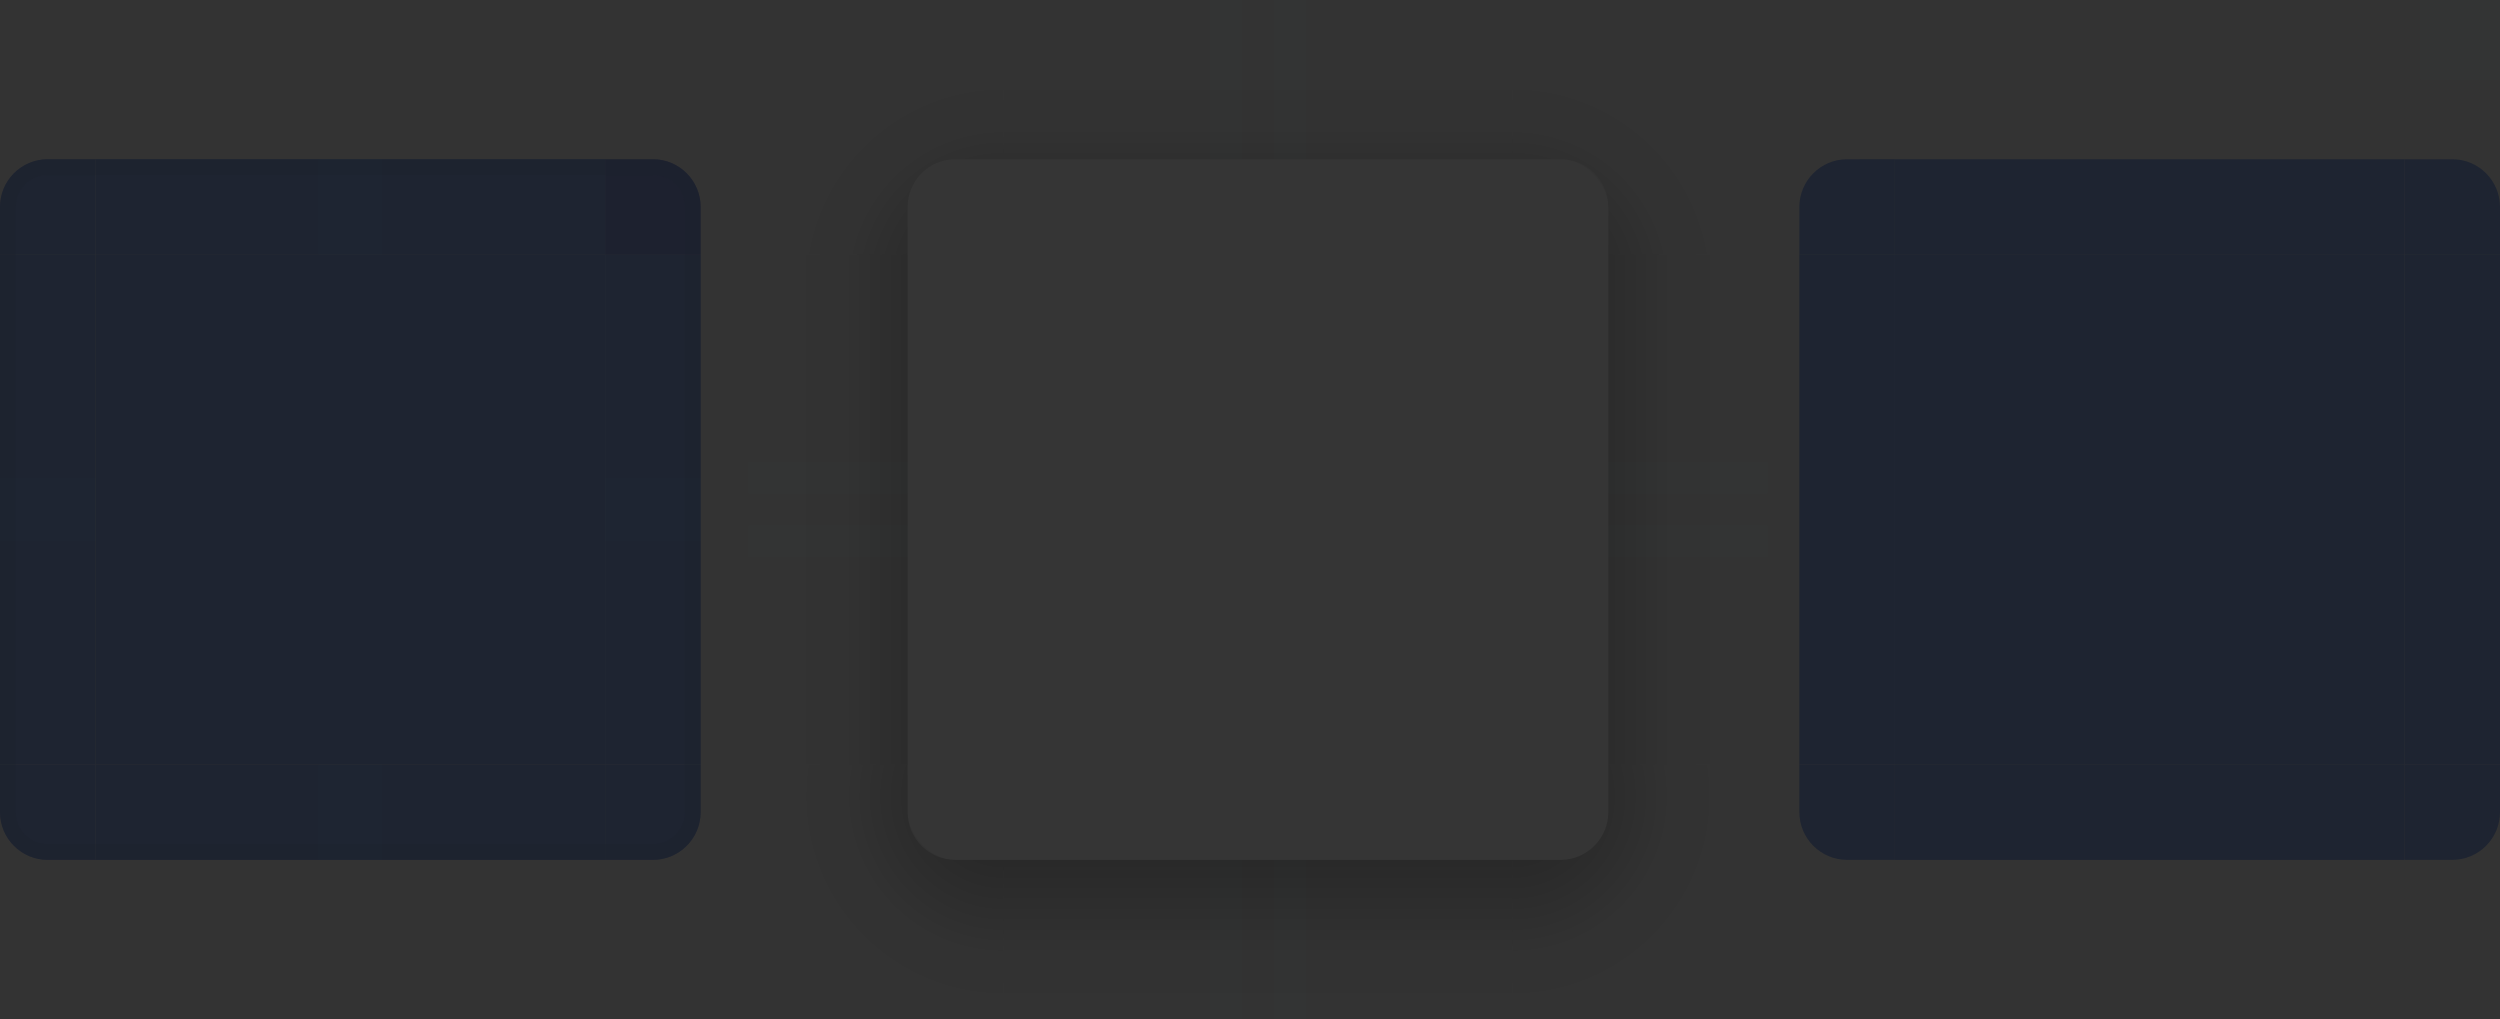 <?xml version="1.0" encoding="UTF-8" standalone="no"?>
<!-- Created with Inkscape (http://www.inkscape.org/) -->

<svg
   id="svg2"
   height="64"
   viewBox="0 0 157 64"
   width="157"
   inkscape:version="1.2.1 (9c6d41e410, 2022-07-14)"
   sodipodi:docname="tooltip.svg"
   version="1.1"
   xmlns:inkscape="http://www.inkscape.org/namespaces/inkscape"
   xmlns:sodipodi="http://sodipodi.sourceforge.net/DTD/sodipodi-0.dtd"
   xmlns:xlink="http://www.w3.org/1999/xlink"
   xmlns="http://www.w3.org/2000/svg"
   xmlns:svg="http://www.w3.org/2000/svg">
  <rect x="0" y="0" width="157" height="64" fill="#333333" stroke="none"/>
  <style
     id="current-color-scheme"
     type="text/css">.ColorScheme-Highlight { color:#1d212f; }
.ColorScheme-Background { stop-color:#1d212f;    color:#1d212f; }
</style>
  <sodipodi:namedview
     id="namedview108"
     pagecolor="#000000"
     bordercolor="#ff0b0b"
     borderopacity="1"
     inkscape:pageshadow="0"
     inkscape:pageopacity="0"
     inkscape:pagecheckerboard="true"
     inkscape:blackoutopacity="0.0"
     showgrid="true"
     inkscape:current-layer="svg2"
     inkscape:showpageshadow="false"
     inkscape:lockguides="true"
     inkscape:zoom="3.7133758"
     inkscape:cx="74.460549"
     inkscape:cy="48.338765"
     inkscape:window-width="1920"
     inkscape:window-height="1002"
     inkscape:window-x="0"
     inkscape:window-y="0"
     inkscape:window-maximized="1"
     inkscape:deskcolor="#000000">
    <inkscape:grid
       type="xygrid"
       id="grid1016" />
  </sodipodi:namedview>
  <defs
     id="defs15">
    <style
       type="text/css"
       id="style5" />
    <linearGradient
       id="shadow-side"
       gradientUnits="userSpaceOnUse">
      <stop
         id="stop1762"
         offset="0"
         style="stop-color:#000;stop-opacity:.2" />
      <stop
         id="stop1760"
         offset=".333"
         style="stop-color:#000;stop-opacity:.1" />
      <stop
         id="stop1758"
         offset=".5"
         style="stop-color:#000;stop-opacity:.05" />
      <stop
         id="stop1756"
         offset=".583"
         style="stop-color:#000;stop-opacity:.025" />
      <stop
         id="stop1754"
         offset="1"
         style="stop-color:#000;stop-opacity:0" />
    </linearGradient>
    <linearGradient
       id="shadow-corner"
       gradientUnits="userSpaceOnUse">
      <stop
         id="stop11958"
         offset="0"
         style="stop-color:#000;stop-opacity:1" />
      <stop
         id="stop11960"
         offset=".286"
         style="stop-color:#000;stop-opacity:.2" />
      <stop
         id="stop11962"
         offset=".524"
         style="stop-color:#000;stop-opacity:.1" />
      <stop
         id="stop11966"
         offset=".643"
         style="stop-color:#000;stop-opacity:.05" />
      <stop
         id="stop11968"
         offset=".702"
         style="stop-color:#000;stop-opacity:.025" />
      <stop
         id="stop11970"
         offset="1"
         style="stop-color:#000;stop-opacity:0" />
    </linearGradient>
    <linearGradient
       inkscape:collect="always"
       xlink:href="#shadow-side"
       id="linearGradient1734"
       gradientUnits="userSpaceOnUse"
       x1="16"
       y1="6"
       x2="16"
       y2="16" />
    <linearGradient
       inkscape:collect="always"
       xlink:href="#shadow-side"
       id="linearGradient1984"
       gradientUnits="userSpaceOnUse"
       x1="12"
       y1="16"
       x2="2"
       y2="16" />
    <linearGradient
       inkscape:collect="always"
       xlink:href="#shadow-side"
       id="linearGradient4945"
       gradientUnits="userSpaceOnUse"
       x1="16"
       y1="14"
       x2="16"
       y2="4" />
    <linearGradient
       inkscape:collect="always"
       xlink:href="#shadow-side"
       id="linearGradient8667"
       gradientUnits="userSpaceOnUse"
       x1="4"
       y1="16"
       x2="14"
       y2="16" />
    <radialGradient
       inkscape:collect="always"
       xlink:href="#shadow-corner"
       id="radialGradient3268"
       cx="95"
       cy="50"
       fx="95"
       fy="50"
       r="6.5"
       gradientUnits="userSpaceOnUse"
       gradientTransform="matrix(0,2.154,-2.154,0,107.692,-202.615)" />
    <radialGradient
       inkscape:collect="always"
       xlink:href="#shadow-corner"
       id="radialGradient3268-4"
       cx="95"
       cy="50"
       fx="95"
       fy="50"
       r="6.5"
       gradientUnits="userSpaceOnUse"
       gradientTransform="matrix(0,2.154,-2.154,0,107.692,-202.615)" />
    <radialGradient
       inkscape:collect="always"
       xlink:href="#shadow-corner"
       id="radialGradient3268-6"
       cx="93.143"
       cy="50"
       fx="93.143"
       fy="50"
       r="6.5"
       gradientUnits="userSpaceOnUse"
       gradientTransform="matrix(0,2.154,-2.154,0,107.692,-202.615)" />
    <radialGradient
       inkscape:collect="always"
       xlink:href="#shadow-corner"
       id="radialGradient3268-6-6"
       cx="93.143"
       cy="50"
       fx="93.143"
       fy="50"
       r="6.5"
       gradientUnits="userSpaceOnUse"
       gradientTransform="matrix(0,2.154,-2.154,0,107.692,-202.615)" />
  </defs>
  <rect
     id="hint-tile-center"
     height="5"
     style="opacity:0.01;fill:#008080"
     width="5"
     x="152"
     y="0" />
  <g
     id="top"
     transform="translate(6,10)">
    <rect
       id="rect4152"
       height="6"
       style="fill-opacity:1;fill:#1e2431;opacity:1"
       class="ColorScheme-Background"
       width="32"
       x="0"
       y="0" />
    <rect
       style="fill-rule:evenodd;fill:currentColor;opacity:0.4;"
       class="ColorScheme-Text    ColorScheme-Highlight"
       id="rect3369"
       width="32"
       height="1"
       x="0"
       y="0" />
  </g>
  <g
     id="bottom"
     transform="translate(6,48)">
    <rect
       id="rect4148"
       height="6"
       style="fill-opacity:1;fill:#1e2431;opacity:1"
       class="ColorScheme-Background"
       width="32"
       x="0"
       y="0" />
    <rect
       style="fill-rule:evenodd;fill:currentColor;opacity:0.4;"
       class="ColorScheme-Text  ColorScheme-Highlight"
       id="rect3369-9"
       width="32"
       height="1"
       x="0"
       y="5" />
  </g>
  <g
     id="left"
     transform="translate(0,16)">
    <rect
       id="rect4144"
       height="32"
       style="fill-opacity:1;fill:#1e2431;opacity:1"
       class="ColorScheme-Background"
       width="6"
       x="0"
       y="0" />
    <rect
       style="fill-rule:evenodd;fill:currentColor;opacity:0.4;"
       class="ColorScheme-Text  ColorScheme-Highlight"
       id="rect3018-2"
       width="1"
       height="32"
       x="0"
       y="0" />
  </g>
  <g
     id="right"
     transform="translate(38,16)">
    <rect
       id="rect4140"
       height="32"
       style="fill-opacity:1;fill:#1e2431;opacity:1"
       class="ColorScheme-Background"
       width="6"
       x="0"
       y="0" />
    <rect
       style="fill-rule:evenodd;fill:currentColor;opacity:0.4;"
       class="ColorScheme-Text  ColorScheme-Highlight"
       id="rect3018"
       width="1"
       height="32"
       x="5"
       y="0" />
  </g>
  <g
     id="center"
     transform="translate(6,16)">
    <rect
       id="rect4138"
       height="32"
       style="fill-opacity:1;fill:#1e2431;opacity:1"
       class="ColorScheme-Background"
       width="32"
       x="0"
       y="0" />
  </g>
  <g
     id="topleft"
     transform="translate(0,10)">
    <path
       d="M 3,0 C 1.343,0 0,1.343 0,3 V 6 H 6 V 0 Z"
       style="fill-opacity:1;fill:#1e2431;opacity:1"
       class="ColorScheme-Background "
       id="path3115" />
    <path
       id="path3118-3-3"
       style="fill:currentColor;opacity:0.4;"
       class="ColorScheme-Text  ColorScheme-Highlight"
       d="M 6,0 V 1 H 3 A 2,2 0 0 0 1,3 V 6 H 0 V 3 C 0,1.343 1.343,0 3,0 Z" />
  </g>
  <g
     id="topright"
     transform="translate(38,10)">
    <path
       d="M 0,0 V 6 H 6 V 3 C 6,1.343 4.657,0 3,0 Z"
       style="fill-opacity:1;fill:currentColor;opacity:1.0;"
       class="ColorScheme-Background"
       id="path3118"
       sodipodi:nodetypes="cccccc" />
    <path
       id="path3118-3"
       style="fill:currentColor;opacity:0.4;"
       class="ColorScheme-Text  ColorScheme-Highlight"
       d="m 38,10 v 1 h 3 a 2,2 0 0 1 2,2 v 3 h 1 v -3 c 0,-1.657 -1.343,-3 -3,-3 z"
       transform="translate(-38,-10)" />
  </g>
  <g
     id="bottomleft"
     transform="translate(0,48)">
    <path
       d="M 3,6 H 6 V 0 H 0 v 3 c 0,1.657 1.343,3 3,3 z"
       style="fill-opacity:1;fill:#1e2431;opacity:1"
       class="ColorScheme-Background"
       id="path3124" />
    <path
       id="path3118-3-56"
       style="fill:currentColor;opacity:0.4;"
       class="ColorScheme-Text  ColorScheme-Highlight"
       d="M 6,6 V 5 H 3 A 2,2 0 0 1 1,3 V 0 H 0 v 3 c 0,1.657 1.343,3 3,3 z" />
  </g>
  <g
     id="bottomright"
     transform="translate(38,48)">
    <path
       d="M 3,6 H 0 V 0 H 6 V 3 C 6,4.657 4.657,6 3,6 Z"
       style="fill-opacity:1;fill:#1e2431;opacity:1"
       class="ColorScheme-Background"
       id="path3121" />
    <path
       id="path3118-3-5"
       style="fill:currentColor;opacity:0.4;"
       class="ColorScheme-Text  ColorScheme-Highlight"
       d="M 0,6 V 5 H 3 A 2,2 0 0 0 5,3 V 0 H 6 V 3 C 6,4.657 4.657,6 3,6 Z" />
  </g>
  <rect
     id="hint-top-margin"
     height="6"
     style="fill:#008080;opacity:0.01"
     width="4"
     x="20"
     y="10" />
  <rect
     id="hint-bottom-margin"
     height="6"
     style="fill:#008080;opacity:0.01"
     width="4"
     x="20"
     y="48" />
  <rect
     id="hint-right-margin"
     height="4"
     style="fill:#008080;opacity:0.01"
     width="6"
     x="38"
     y="30" />
  <rect
     id="hint-left-margin"
     height="4"
     style="fill:#008080;opacity:0.01"
     width="6"
     x="0"
     y="30" />
  <rect
     id="hint-top-inset"
     height="9.99999993923e-09"
     style="fill:#00ff00"
     width="4"
     x="20"
     y="10" />
  <rect
     id="hint-bottom-inset"
     height="9.99999993923e-09"
     style="fill:#00ff00"
     width="4"
     x="20"
     y="54" />
  <rect
     id="hint-left-inset"
     height="4"
     style="fill:#00ff00"
     width="9.99999993923e-09"
     x="0"
     y="30" />
  <rect
     id="hint-right-inset"
     height="4"
     style="fill:#00ff00"
     width="9.99999993923e-09"
     x="44"
     y="30" />
  <rect
     id="mask-top"
     height="6"
     width="32"
     x="119"
     y="10"
     style="fill:#1e2431;fill-opacity:1" />
  <rect
     id="mask-center"
     height="32"
     width="32"
     x="119"
     y="16"
     style="fill:#1e2431;fill-opacity:1" />
  <rect
     id="mask-bottom"
     height="6"
     transform="scale(1,-1)"
     width="32"
     x="119"
     y="-54"
     style="fill:#1e2431;fill-opacity:1" />
  <rect
     id="mask-left"
     height="32"
     width="6"
     x="113"
     y="16"
     style="fill:#1e2431;fill-opacity:1" />
  <rect
     id="mask-right"
     height="32"
     width="6"
     x="151"
     y="16"
     style="fill:#1e2431;fill-opacity:1" />
  <path
     id="mask-topleft"
     d="m 116,10 c -1.657,0 -3,1.343 -3,3 v 3 h 6 v -6 z"
     style="fill:#1e2431;fill-opacity:1" />
  <path
     id="mask-topright"
     d="m 151,10 v 6 h 6 v -3 c 0,-1.657 -1.343,-3 -3,-3 z"
     style="fill:#1e2431;fill-opacity:1" />
  <path
     id="mask-bottomleft"
     d="m 116,54 h 3 v -6 h -6 v 3 c 0,1.657 1.343,3 3,3 z"
     style="fill:#1e2431;fill-opacity:1" />
  <path
     id="mask-bottomright"
     d="m 154,54 h -3 v -6 h 6 v 3 c 0,1.657 -1.343,3 -3,3 z"
     style="fill:#1e2431;fill-opacity:1" />
  <rect
     id="rect30894"
     height="44"
     rx="3"
     style="fill:#ffffff;fill-rule:evenodd;opacity:0.01"
     width="44"
     x="57"
     y="10"
     ry="3" />
  <g
     id="shadow-center"
     transform="translate(63,16)">
    <rect
       id="rect4908"
       height="32"
       style="opacity:0.001;fill:#1d212f;fill-opacity:1"
       width="32"
       x="0"
       y="0" />
  </g>
  <g
     id="shadow-top"
     transform="translate(63)">
    <rect
       id="st"
       height="10"
       width="32"
       style="fill:url(#linearGradient4945);fill-opacity:1"
       x="0"
       y="0" />
    <rect
       id="rect1546"
       height="6"
       style="opacity:0.001;fill:#1d212f;fill-opacity:1;fill-rule:evenodd"
       width="32"
       y="10"
       x="0" />
  </g>
  <g
     id="shadow-bottom"
     transform="translate(63,48)">
    <rect
       id="rect1546-6"
       height="6"
       style="opacity:0.001;fill:#1d212f;fill-opacity:1;fill-rule:evenodd"
       width="32"
       x="0"
       y="0" />
    <rect
       id="sb"
       height="10"
       width="32"
       y="6"
       style="fill:url(#linearGradient1734);fill-opacity:1"
       x="0" />
  </g>
  <g
     id="shadow-left"
     transform="translate(47,16)">
    <rect
       id="sl"
       height="32"
       width="10"
       style="fill:url(#linearGradient1984);fill-opacity:1"
       x="0"
       y="0" />
    <rect
       id="rect1546-3-7"
       height="32"
       style="opacity:0.001;fill:#1d212f;fill-opacity:1;fill-rule:evenodd"
       width="6"
       x="10"
       y="0" />
  </g>
  <g
     id="shadow-right"
     transform="translate(95,16)">
    <rect
       id="rect1546-3"
       height="32"
       style="opacity:0.001;fill:#1d212f;fill-opacity:1;fill-rule:evenodd"
       width="6"
       x="0"
       y="0" />
    <rect
       id="sr"
       height="32"
       width="10"
       x="6"
       style="fill:url(#linearGradient8667);fill-opacity:1"
       y="0" />
  </g>
  <rect
     id="shadow-hint-top-margin"
     height="10"
     style="fill:#008080;opacity:0.01"
     width="2"
     x="76"
     y="0" />
  <rect
     id="shadow-hint-bottom-margin"
     height="10"
     style="fill:#008080;opacity:0.01"
     width="2"
     x="76"
     y="54" />
  <rect
     id="shadow-hint-right-margin"
     height="2"
     style="fill:#008080;opacity:0.01"
     width="10"
     x="101"
     y="33" />
  <rect
     id="shadow-hint-left-margin"
     height="2"
     style="fill:#008080;opacity:0.01"
     width="10"
     x="47"
     y="29" />
  <rect
     id="shadow-hint-top-inset"
     height="10"
     style="fill:#008080;opacity:0.01"
     width="2"
     x="80"
     y="0" />
  <rect
     id="shadow-hint-bottom-inset"
     height="10"
     style="fill:#008080;opacity:0.01"
     width="2"
     x="80"
     y="54" />
  <rect
     id="shadow-hint-right-inset"
     height="2"
     style="fill:#008080;opacity:0.01"
     width="10"
     x="101"
     y="29" />
  <rect
     id="shadow-hint-left-inset"
     height="2"
     style="fill:#008080;opacity:0.01"
     width="10"
     x="47"
     y="33" />
  <g
     id="shadow-bottomright"
     transform="translate(95,48)">
    <path
       d="M 3,6 H 0 V 0 H 6 V 3 C 6,4.657 4.657,6 3,6 Z"
       inkscape:label="#shadow-bottomright"
       style="opacity:0.001;fill:#1d212f;fill-opacity:1"
       id="path95" />
    <path
       id="path2368"
       style="fill:url(#radialGradient3268);fill-opacity:1;fill-rule:evenodd;stroke-width:1"
       d="M 6,0 V 3 C 6,4.657 4.657,6 3,6 H 0 V 16 H 3 A 13,13 0 0 0 16,3 V 0 Z" />
  </g>
  <g
     id="shadow-bottomright-9"
     transform="translate(95,48)" />
  <g
     id="shadow-bottomleft"
     transform="matrix(-1,0,0,1,63,48)">
    <path
       d="M 3,6 H 0 V 0 H 6 V 3 C 6,4.657 4.657,6 3,6 Z"
       inkscape:label="#shadow-bottomright"
       style="opacity:0.001;fill:#1d212f;fill-opacity:1"
       id="path95-1" />
    <path
       id="path2368-0"
       style="fill:url(#radialGradient3268-4);fill-opacity:1;fill-rule:evenodd;stroke-width:1"
       d="M 6,0 V 3 C 6,4.657 4.657,6 3,6 H 0 V 16 H 3 C 10.18,16 16,10.18 16,3 V 0 Z"
       sodipodi:nodetypes="cssccsscc" />
  </g>
  <g
     id="shadow-topright"
     transform="matrix(1,0,0,-1,95,16)">
    <path
       d="M 3,6 H 0 V 0 H 6 V 3 C 6,4.657 4.657,6 3,6 Z"
       inkscape:label="#shadow-bottomright"
       style="opacity:0.001;fill:#1d212f;fill-opacity:1"
       id="path95-4"
       sodipodi:nodetypes="scccss" />
    <path
       id="path2368-7"
       style="fill:url(#radialGradient3268-6);fill-opacity:1;fill-rule:evenodd;stroke-width:1"
       d="M 6,0 V 3 C 6,4.657 4.657,6 3,6 H 0 V 16 H 3 C 10.18,16 16,10.18 16,3 V 0 Z"
       sodipodi:nodetypes="cssccsscc" />
  </g>
  <g
     id="shadow-topleft"
     transform="rotate(180,31.5,8)">
    <path
       d="M 3,6 H 0 V 0 H 6 V 3 C 6,4.657 4.657,6 3,6 Z"
       inkscape:label="#shadow-bottomright"
       style="opacity:0.001;fill:#1d212f;fill-opacity:1"
       id="path95-4-2" />
    <path
       id="path2368-7-5"
       style="fill:url(#radialGradient3268-6-6);fill-opacity:1;fill-rule:evenodd;stroke-width:1"
       d="M 6,0 V 3 C 6,4.657 4.657,6 3,6 H 0 V 16 H 3 A 13,13 0 0 0 16,3 V 0 Z" />
  </g>
</svg>
